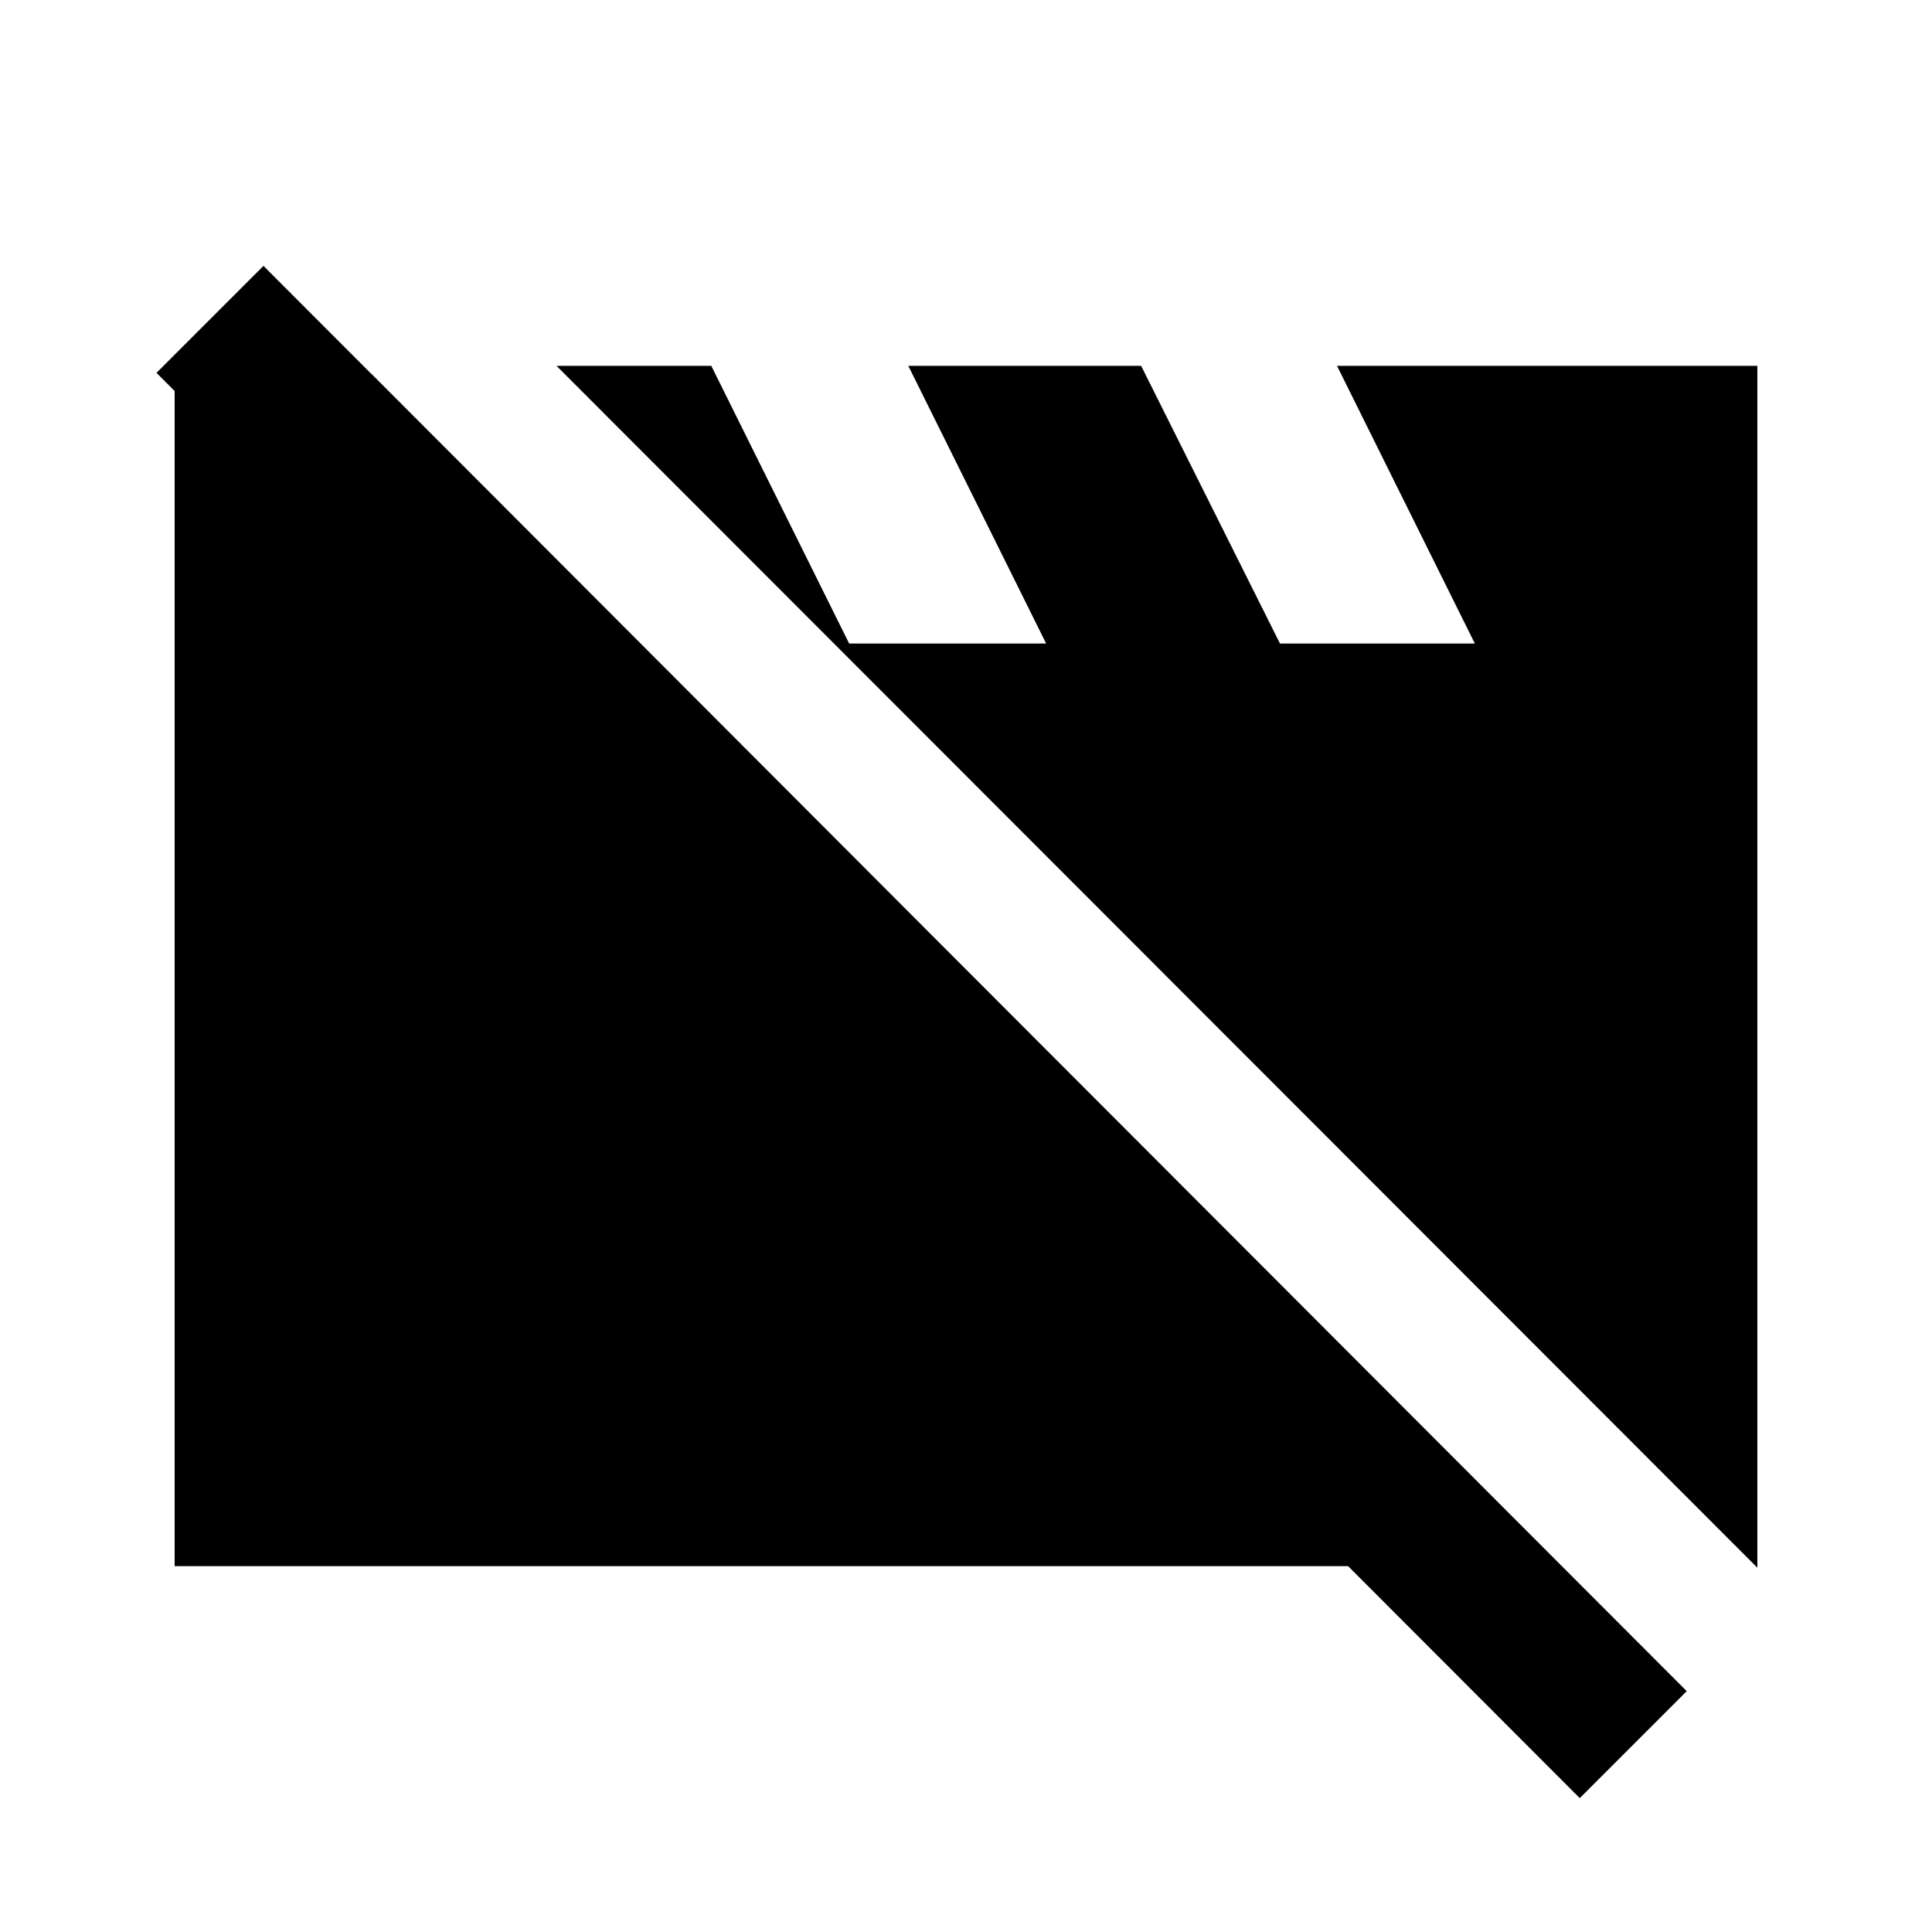 <svg xmlns="http://www.w3.org/2000/svg" height="20" viewBox="0 -960 960 960" width="20"><path d="M86.78-181.78v-592.48h97.76l591.48 592.48H86.78Zm786.44.76-596.7-597.2h76.91l75.85 152.76-14.76-14.76h105.31l-68.5-138h115.69l69 138h96.83l-68.5-138h208.87v597.2Zm-88.24 114.5L77.76-774.74l53.15-53.15 707.22 708.22-53.15 53.15Z"/></svg>